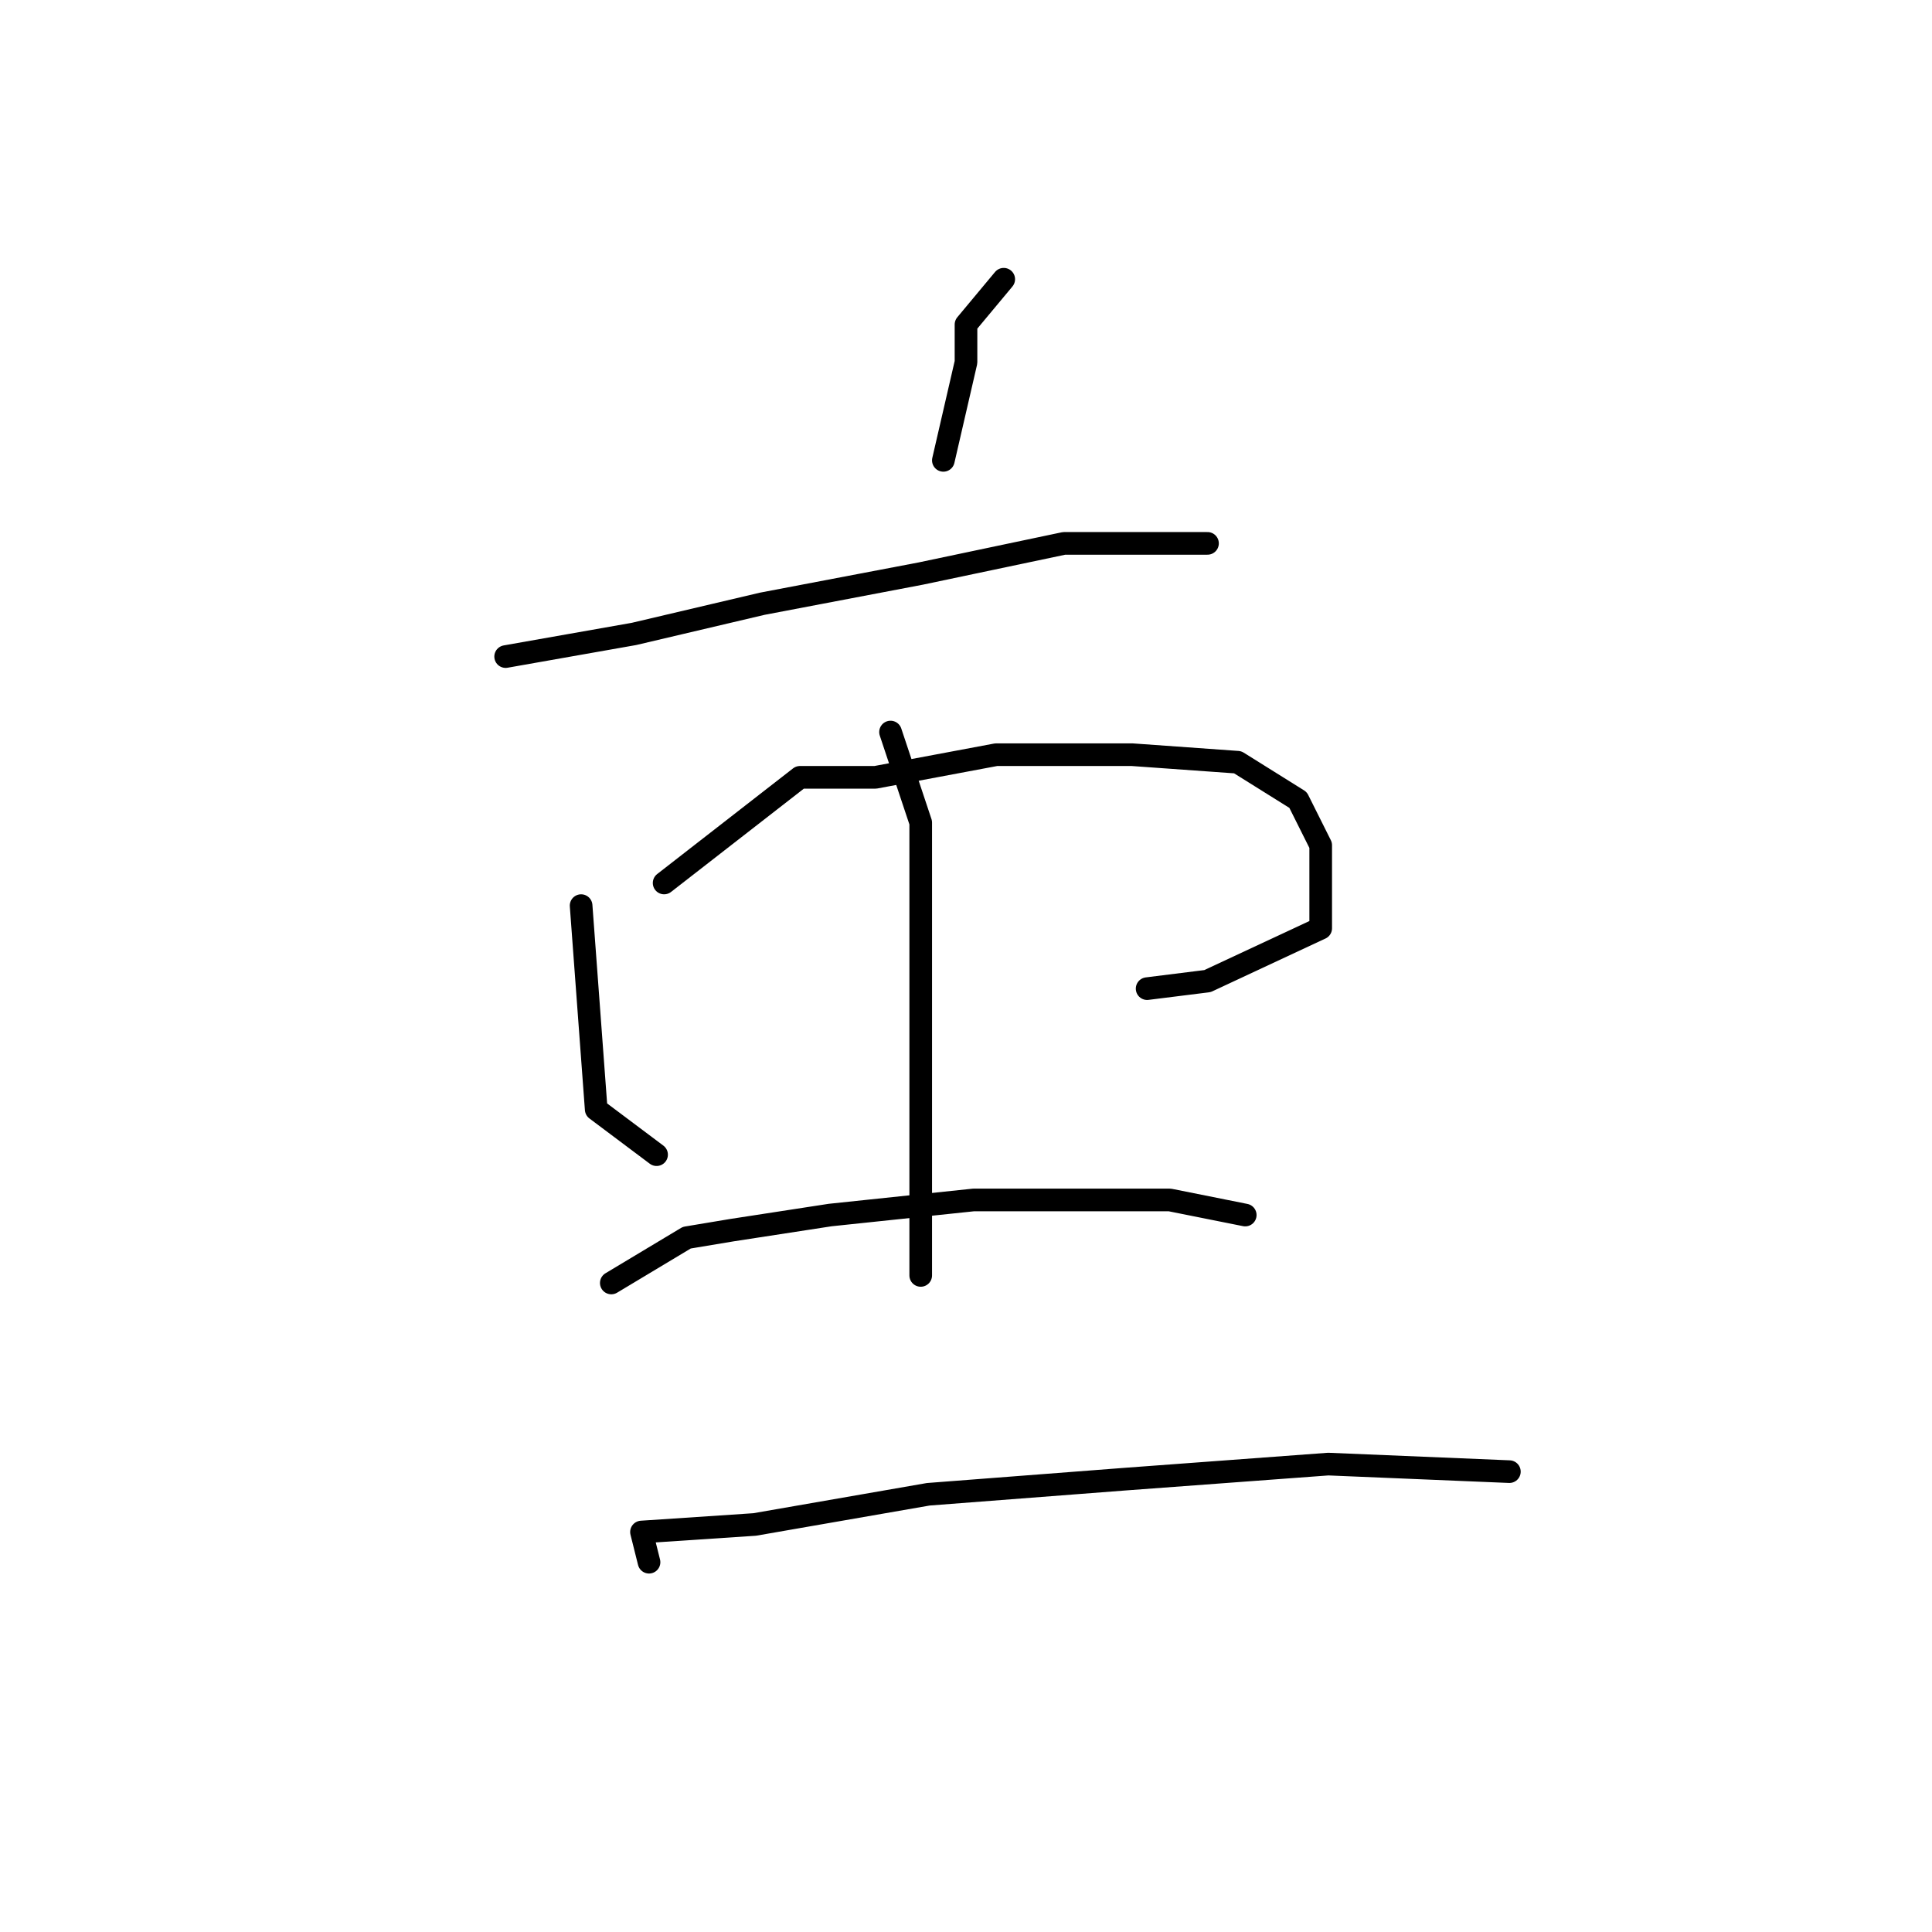 <?xml version="1.0" standalone="no"?>
    <svg width="256" height="256" xmlns="http://www.w3.org/2000/svg" version="1.1">
    <polyline stroke="black" stroke-width="3" stroke-linecap="round" fill="transparent" stroke-linejoin="round" points="133 37 128 43 128 48 125 61 125 61 " />
        <polyline stroke="black" stroke-width="3" stroke-linecap="round" fill="transparent" stroke-linejoin="round" points="67 87 84 84 101 80 122 76 141 72 156 72 160 72 160 72 " />
        <polyline stroke="black" stroke-width="3" stroke-linecap="round" fill="transparent" stroke-linejoin="round" points="77 120 79 147 87 153 87 153 " />
        <polyline stroke="black" stroke-width="3" stroke-linecap="round" fill="transparent" stroke-linejoin="round" points="88 117 106 103 116 103 132 100 150 100 164 101 172 106 175 112 175 123 160 130 152 131 152 131 " />
        <polyline stroke="black" stroke-width="3" stroke-linecap="round" fill="transparent" stroke-linejoin="round" points="118 97 122 109 122 115 122 131 122 151 122 169 122 169 " />
        <polyline stroke="black" stroke-width="3" stroke-linecap="round" fill="transparent" stroke-linejoin="round" points="81 170 91 164 97 163 110 161 129 159 138 159 155 159 165 161 165 161 " />
        <polyline stroke="black" stroke-width="3" stroke-linecap="round" fill="transparent" stroke-linejoin="round" points="86 207 85 203 100 202 123 198 149 196 176 194 200 195 200 195 " />
        </svg>
